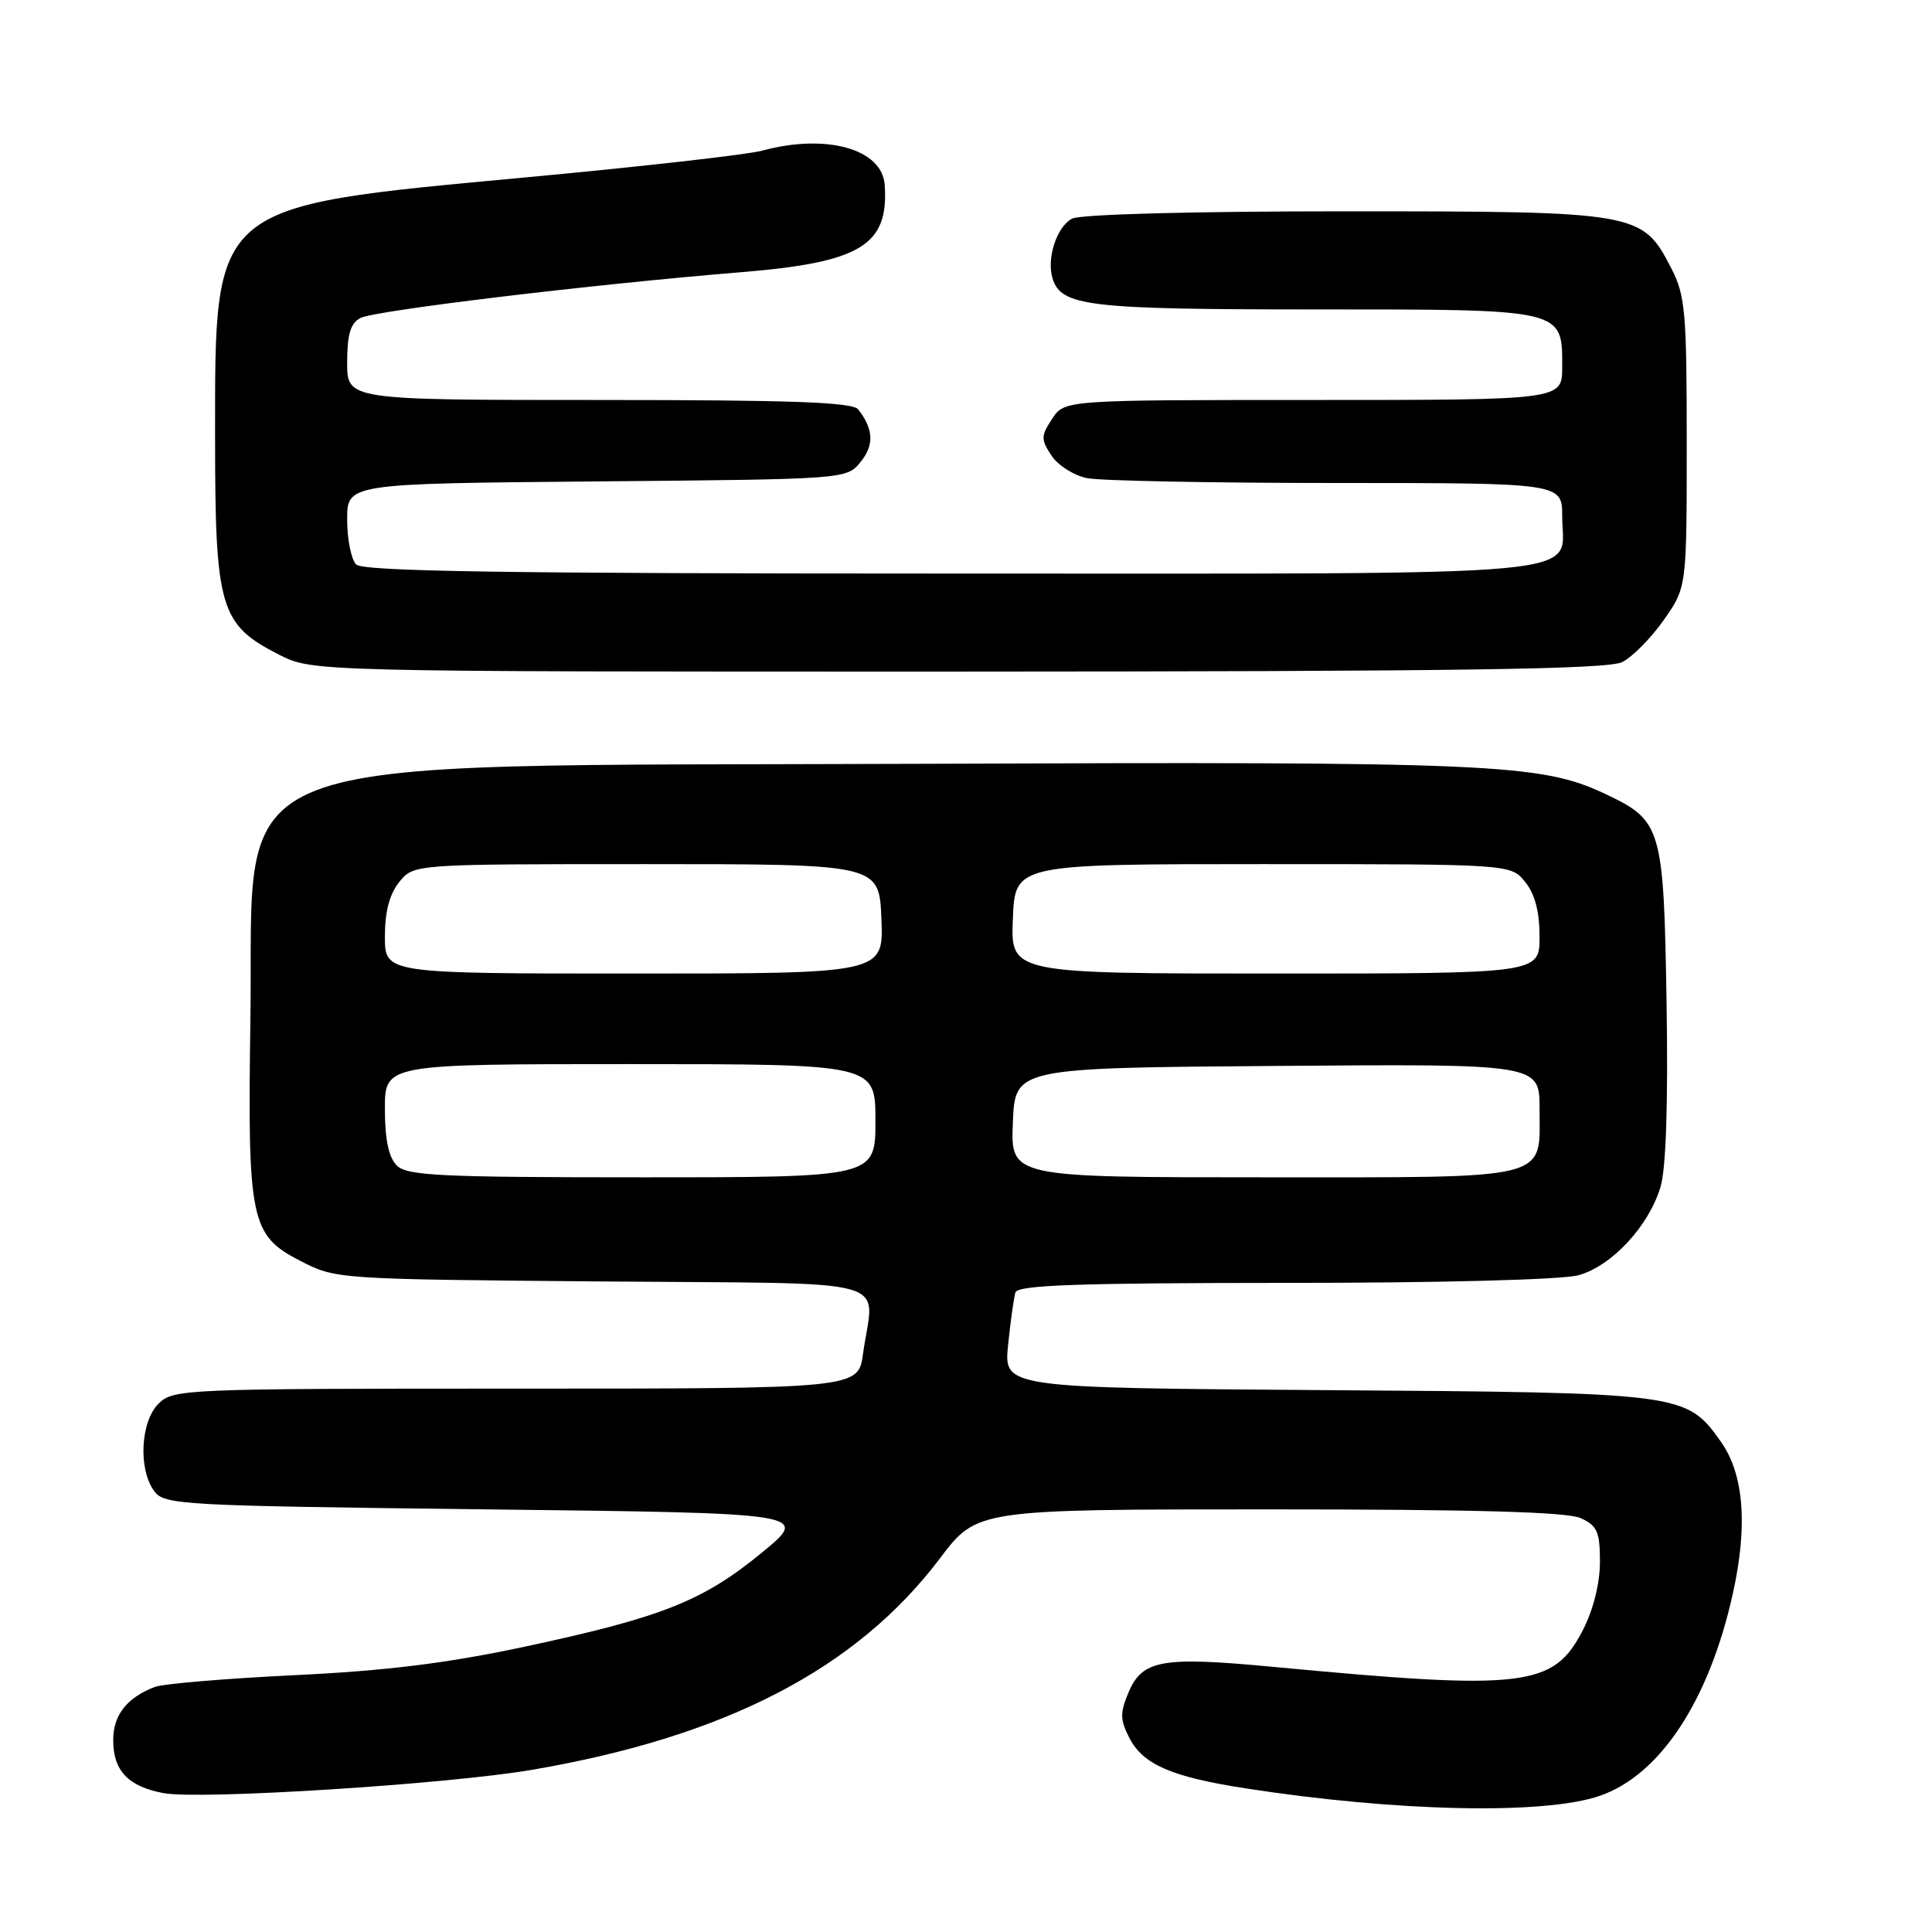 <?xml version="1.0" encoding="UTF-8" standalone="no"?>
<!DOCTYPE svg PUBLIC "-//W3C//DTD SVG 1.1//EN" "http://www.w3.org/Graphics/SVG/1.1/DTD/svg11.dtd" >
<svg xmlns="http://www.w3.org/2000/svg" xmlns:xlink="http://www.w3.org/1999/xlink" version="1.1" viewBox="0 0 256 256">
 <g >
 <path fill="currentColor"
d=" M 212.00 237.95 C 219.99 235.18 226.45 225.35 229.60 211.21 C 231.62 202.13 231.08 195.33 228.01 191.01 C 223.43 184.58 223.07 184.53 175.75 184.20 C 132.99 183.90 132.99 183.90 133.58 178.20 C 133.90 175.07 134.34 171.94 134.55 171.25 C 134.85 170.28 142.87 170.00 170.22 169.99 C 191.09 169.99 207.00 169.57 209.17 168.97 C 213.57 167.75 218.48 162.46 220.03 157.27 C 220.76 154.83 221.04 146.23 220.83 132.95 C 220.45 109.55 220.21 108.73 212.62 105.16 C 204.15 101.18 197.70 100.90 121.47 101.21 C 26.55 101.59 33.72 98.84 33.18 135.14 C 32.79 161.70 33.19 163.67 39.73 167.04 C 44.49 169.50 44.55 169.50 79.75 169.80 C 119.74 170.14 115.78 169.04 114.36 179.36 C 113.73 184.00 113.73 184.00 68.36 184.00 C 24.33 184.00 22.94 184.06 21.00 186.00 C 18.62 188.38 18.30 194.66 20.42 197.56 C 21.77 199.41 23.73 199.52 64.58 200.00 C 107.33 200.50 107.33 200.50 100.92 205.76 C 93.12 212.16 87.66 214.32 69.50 218.20 C 59.18 220.40 51.16 221.39 39.00 221.97 C 29.93 222.41 21.60 223.11 20.50 223.53 C 16.79 224.97 15.00 227.26 15.00 230.58 C 15.00 234.63 16.98 236.72 21.67 237.60 C 26.50 238.50 59.26 236.43 70.50 234.51 C 96.15 230.12 113.48 221.14 124.54 206.50 C 129.45 200.00 129.45 200.00 168.18 200.00 C 195.44 200.00 207.66 200.34 209.45 201.16 C 211.65 202.16 212.00 202.96 212.00 206.95 C 212.00 209.78 211.13 213.29 209.75 215.97 C 205.86 223.58 202.11 224.03 168.41 220.84 C 153.94 219.48 151.35 219.95 149.53 224.27 C 148.39 226.98 148.41 227.88 149.66 230.31 C 151.47 233.81 155.25 235.45 165.00 236.96 C 185.11 240.08 204.67 240.49 212.00 237.95 Z  M 214.96 87.73 C 216.31 87.04 218.79 84.53 220.46 82.15 C 223.50 77.83 223.50 77.83 223.50 58.66 C 223.50 41.24 223.31 39.14 221.43 35.50 C 217.60 28.09 217.08 28.00 178.18 28.00 C 157.84 28.00 143.13 28.40 142.05 28.97 C 140.00 30.07 138.64 34.28 139.48 36.93 C 140.64 40.58 144.20 41.00 174.22 41.00 C 207.43 41.00 207.00 40.90 207.00 48.65 C 207.00 53.00 207.00 53.00 174.02 53.00 C 141.05 53.00 141.05 53.00 139.41 55.50 C 137.92 57.77 137.91 58.22 139.32 60.36 C 140.17 61.66 142.30 63.01 144.06 63.36 C 145.81 63.71 160.69 64.00 177.13 64.00 C 207.00 64.00 207.00 64.00 207.00 68.43 C 207.00 76.60 213.45 76.00 126.13 76.00 C 67.01 76.00 48.11 75.71 47.20 74.80 C 46.54 74.14 46.00 71.46 46.00 68.84 C 46.00 64.08 46.00 64.08 79.09 63.79 C 112.18 63.50 112.18 63.50 114.04 61.20 C 115.85 58.97 115.75 56.87 113.72 54.25 C 112.98 53.29 104.90 53.00 79.38 53.00 C 46.00 53.00 46.00 53.00 46.00 48.04 C 46.00 44.33 46.44 42.83 47.75 42.14 C 49.60 41.15 78.54 37.67 98.19 36.07 C 114.06 34.77 117.78 32.51 117.23 24.50 C 116.90 19.73 109.49 17.66 101.00 19.96 C 99.08 20.49 84.90 22.09 69.50 23.52 C 27.78 27.41 28.50 26.81 28.50 58.00 C 28.50 80.60 29.14 82.77 36.98 86.75 C 41.42 89.00 41.42 89.00 126.96 88.99 C 193.17 88.97 213.06 88.69 214.96 87.73 Z  M 52.57 154.43 C 51.50 153.35 51.00 150.98 51.00 146.93 C 51.00 141.00 51.00 141.00 83.50 141.00 C 116.00 141.00 116.00 141.00 116.00 148.50 C 116.00 156.00 116.00 156.00 85.07 156.00 C 58.29 156.00 53.93 155.79 52.57 154.43 Z  M 134.21 148.75 C 134.50 141.50 134.50 141.50 169.25 141.24 C 204.00 140.97 204.00 140.97 204.00 146.92 C 204.00 156.50 206.03 156.00 167.38 156.00 C 133.91 156.00 133.91 156.00 134.21 148.75 Z  M 51.00 124.11 C 51.00 120.79 51.61 118.47 52.91 116.86 C 54.82 114.50 54.82 114.50 85.66 114.50 C 116.50 114.50 116.50 114.50 116.79 121.75 C 117.09 129.00 117.09 129.00 84.04 129.00 C 51.00 129.00 51.00 129.00 51.00 124.11 Z  M 134.21 121.75 C 134.50 114.50 134.50 114.50 167.34 114.50 C 200.18 114.50 200.18 114.50 202.09 116.86 C 203.39 118.47 204.00 120.79 204.00 124.11 C 204.00 129.00 204.00 129.00 168.96 129.00 C 133.91 129.00 133.91 129.00 134.21 121.75 Z "/>
</g>
</svg>